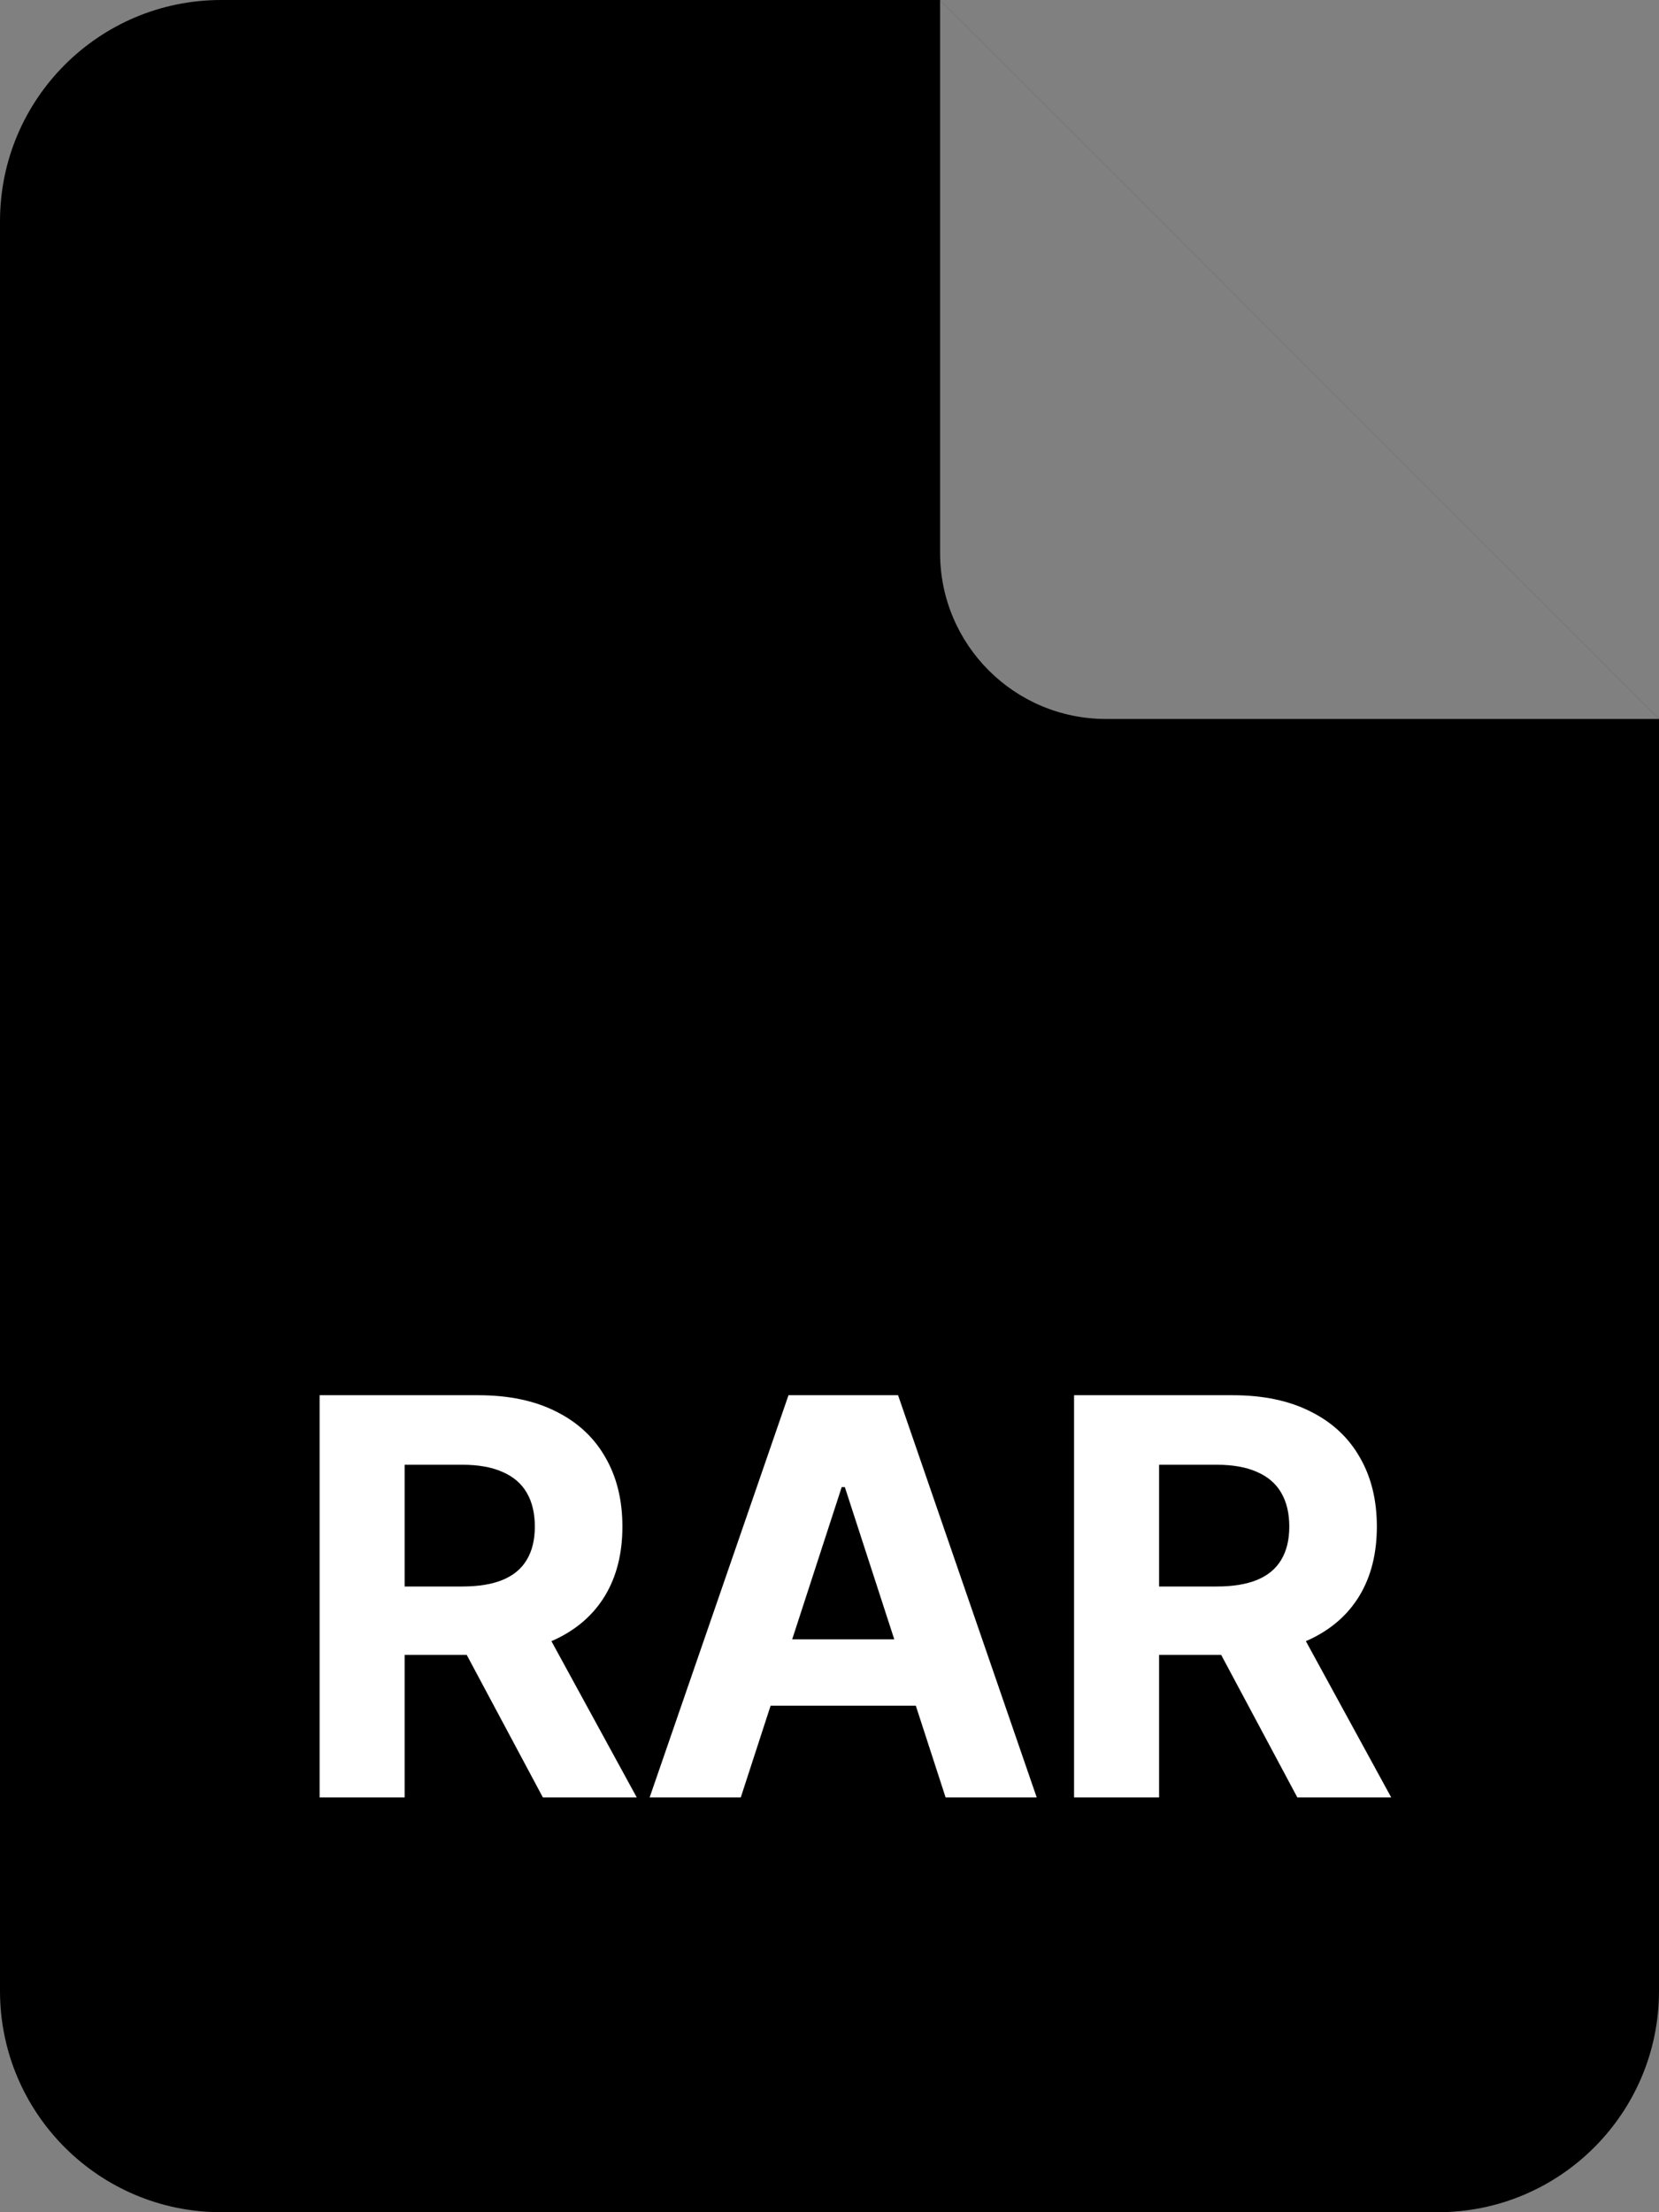 <svg width="60" height="80" viewBox="0 0 60 80" fill="none" xmlns="http://www.w3.org/2000/svg">
<rect x="0" y="0" width="60" height="80" fill="#808080" stroke="none"/>
<g clip-path="url(#clip0_206_1015)">
<path d="M0 8C0 3.582 3.582 0 8 0H34L60 26V72C60 76.418 56.418 80 52 80H8C3.582 80 0 76.418 0 72V8Z" fill="#344054" style="fill:#344054;fill:color(display-p3 0.204 0.251 0.329);fill-opacity:1;"/>
<path d="M40 26H60L34 0V20C34 23.314 36.686 26 40 26Z" fill="white" fill-opacity="0.5" style="fill:white;fill-opacity:0.5;"/>
</g>
<path d="M11.559 65V50.455H17.297C18.396 50.455 19.333 50.651 20.11 51.044C20.891 51.432 21.485 51.984 21.892 52.699C22.305 53.409 22.51 54.245 22.51 55.206C22.51 56.172 22.302 57.003 21.885 57.699C21.469 58.39 20.865 58.92 20.074 59.29C19.288 59.659 18.337 59.844 17.219 59.844H13.377V57.372H16.722C17.309 57.372 17.797 57.292 18.185 57.131C18.573 56.97 18.862 56.728 19.052 56.406C19.246 56.084 19.343 55.684 19.343 55.206C19.343 54.723 19.246 54.316 19.052 53.984C18.862 53.653 18.571 53.402 18.178 53.231C17.79 53.056 17.3 52.969 16.708 52.969H14.634V65H11.559ZM19.414 58.381L23.029 65H19.634L16.097 58.381H19.414ZM26.791 65H23.495L28.517 50.455H32.48L37.494 65H34.199L30.555 53.778H30.441L26.791 65ZM26.585 59.283H34.369V61.683H26.585V59.283ZM38.845 65V50.455H44.583C45.682 50.455 46.619 50.651 47.396 51.044C48.177 51.432 48.771 51.984 49.178 52.699C49.59 53.409 49.796 54.245 49.796 55.206C49.796 56.172 49.588 57.003 49.171 57.699C48.755 58.39 48.151 58.92 47.36 59.29C46.574 59.659 45.623 59.844 44.505 59.844H40.663V57.372H44.008C44.595 57.372 45.083 57.292 45.471 57.131C45.859 56.97 46.148 56.728 46.338 56.406C46.532 56.084 46.629 55.684 46.629 55.206C46.629 54.723 46.532 54.316 46.338 53.984C46.148 53.653 45.857 53.402 45.464 53.231C45.076 53.056 44.586 52.969 43.994 52.969H41.92V65H38.845ZM46.7 58.381L50.315 65H46.92L43.383 58.381H46.7Z" fill="white" style="fill:white;fill-opacity:1;"/>
<defs>
<clipPath id="clip0_206_1015">
<rect width="60" height="80" fill="white" style="fill:white;fill-opacity:1;"/>
</clipPath>
</defs>
</svg>

